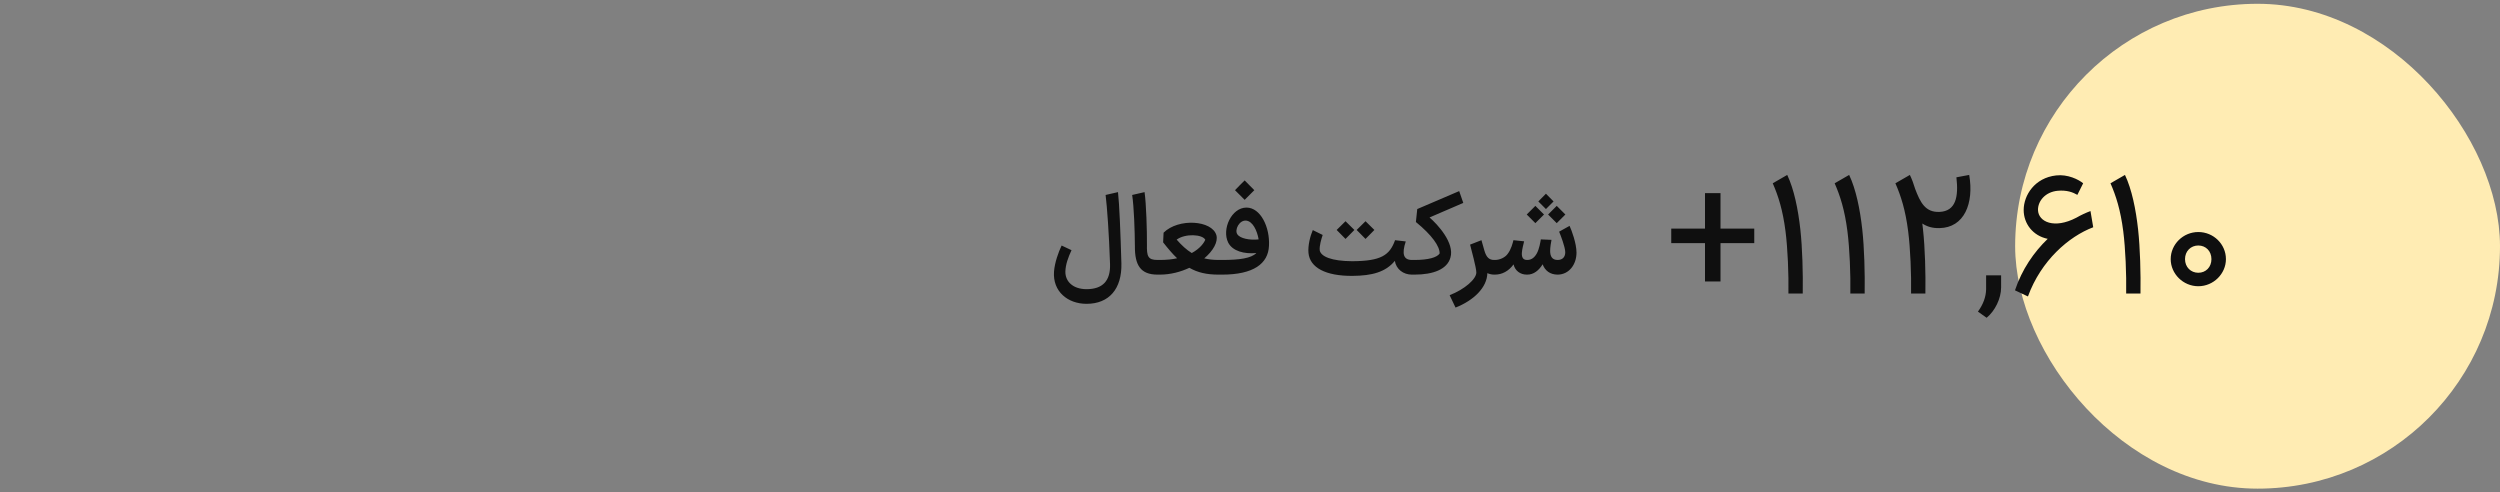 <svg width="264" height="52" viewBox="0 0 264 52" fill="none" xmlns="http://www.w3.org/2000/svg">
<rect x="0" y="0" width="264" height="52" fill="#808080" stroke="none"/>
<g clip-path="url(#clip0_2661_33652)">
<rect x="212.8" y="0.4" width="51.2" height="51.2" rx="25.6" fill="#FFECB3"/>
<path d="M118.06 20.288C118.204 21.524 118.324 24.524 118.42 27.824C118.48 30.488 117.136 32.084 114.736 32.084C112.768 32.084 111.148 30.788 111.304 28.676C111.376 27.74 111.76 26.648 112.108 25.928L113.152 26.42C112.804 27.176 112.528 27.908 112.504 28.664C112.48 29.768 113.356 30.536 114.736 30.536C116.416 30.536 117.28 29.684 117.22 27.884C117.112 24.644 116.908 21.848 116.752 20.588L118.06 20.288ZM120.865 20.288C121.045 21.512 121.129 24.38 121.117 25.832C121.093 27.056 121.213 27.452 122.233 27.452H122.293L122.365 28.22L122.293 29H122.233C120.433 29 119.833 27.992 119.845 26.012C119.833 24.344 119.749 21.86 119.557 20.588L120.865 20.288ZM122.178 29V27.452H122.478C123.174 27.452 123.786 27.392 124.302 27.272C123.834 26.828 123.354 26.264 122.826 25.592L122.874 24.572C124.446 23.012 128.01 23.252 128.454 24.848C128.634 25.556 128.118 26.48 127.17 27.284C127.614 27.392 128.118 27.452 128.682 27.452H129.018L129.102 28.22L129.018 29H128.682C127.422 29 126.474 28.784 125.598 28.28C124.674 28.712 123.606 29 122.478 29H122.178ZM124.254 25.304C124.794 25.916 125.298 26.384 125.85 26.72C126.738 26.24 127.146 25.64 127.278 25.316C126.978 24.74 125.178 24.632 124.254 25.304ZM128.892 29V27.452H129.06C130.92 27.452 132.12 27.272 132.672 26.72C131.4 26.84 130.164 26.528 129.696 25.616C129 24.212 130.044 21.92 131.628 21.92C133.128 21.92 134.112 24.008 134.004 25.964C133.92 27.848 132.36 29 129.06 29H128.892ZM130.416 20.084C130.752 19.736 131.088 19.388 131.436 19.052C131.772 19.388 132.12 19.736 132.456 20.084C132.12 20.42 131.772 20.756 131.436 21.104L130.416 20.084ZM130.668 24.752C130.956 25.172 131.94 25.388 132.912 25.28C132.744 24.32 132.288 23.396 131.628 23.3C130.884 23.192 130.332 24.272 130.668 24.752ZM139.675 24.812C139.531 25.244 139.315 25.952 139.363 26.432C139.483 27.092 140.611 27.572 142.783 27.584C145.819 27.572 146.743 26.972 147.319 25.364L148.447 25.496C148.003 26.84 148.219 27.452 149.107 27.452L149.191 28.22L149.095 29C148.195 29 147.439 28.436 147.295 27.548C146.323 28.736 144.871 29.12 142.831 29.132C139.987 29.156 138.319 28.256 138.175 26.708C138.103 25.928 138.355 24.944 138.631 24.296L139.675 24.812ZM141.151 24.284C141.463 23.984 141.775 23.672 142.087 23.36C142.399 23.672 142.711 23.984 143.023 24.284C142.711 24.608 142.399 24.92 142.087 25.232C141.775 24.92 141.463 24.608 141.151 24.284ZM143.263 24.284C143.575 23.984 143.887 23.672 144.199 23.36C144.511 23.672 144.823 23.984 145.135 24.284C144.823 24.608 144.511 24.92 144.199 25.232C143.887 24.92 143.575 24.608 143.263 24.284ZM154.09 20.18L154.522 21.428L150.958 22.964C151.798 23.684 153.622 25.652 153.166 27.2C152.818 28.448 151.342 29 149.362 29H148.99V27.452H149.362C150.838 27.452 151.75 27.188 152.026 26.768C152.038 26.012 151.234 24.848 149.518 23.444L149.662 22.076L154.09 20.18ZM157.797 29C157.521 29 157.281 28.94 157.065 28.844C157.029 30.368 155.625 31.724 153.705 32.48L153.081 31.172C154.677 30.548 155.901 29.468 155.901 28.772C155.901 28.28 155.385 26.42 155.241 25.832L156.441 25.364C156.549 25.712 156.657 26.096 156.753 26.468C156.969 27.188 157.257 27.452 157.797 27.452H157.893L157.977 28.22L157.893 29H157.797ZM164.487 27.452C165.015 27.452 165.291 27.128 165.291 26.636C165.291 26.084 164.775 24.776 164.643 24.464L165.747 23.852C165.975 24.344 166.479 25.712 166.479 26.672C166.479 27.956 165.675 28.976 164.523 29H164.487H164.463C163.695 28.988 163.155 28.592 162.903 27.908C162.507 28.556 161.955 29 161.283 29H161.235C160.527 29 159.987 28.58 159.831 27.92C159.315 28.628 158.631 29 157.851 29H157.815L157.731 28.22L157.815 27.452H157.863C158.403 27.452 158.943 27.176 159.195 26.828C159.579 26.348 159.747 25.652 159.819 25.364L160.947 25.484C160.875 25.796 160.731 26.312 160.707 26.708C160.683 27.2 160.851 27.452 161.259 27.452H161.283C161.739 27.452 162.063 27.176 162.303 26.732C162.555 26.252 162.663 25.568 162.711 25.28L163.839 25.328C163.791 25.568 163.695 26.12 163.695 26.492C163.695 27.092 163.923 27.452 164.487 27.452ZM161.223 22.652C161.535 22.352 161.823 22.052 162.135 21.74C162.435 22.052 162.735 22.352 163.047 22.652C162.735 22.964 162.435 23.252 162.135 23.564L161.223 22.652ZM162.447 21.272L163.251 20.456C163.515 20.72 163.791 20.996 164.055 21.272C163.791 21.536 163.515 21.8 163.251 22.076C162.987 21.8 162.723 21.536 162.447 21.272ZM163.479 22.652C163.791 22.352 164.079 22.052 164.391 21.74C164.691 22.052 164.991 22.352 165.303 22.652C164.991 22.964 164.691 23.252 164.391 23.564L163.479 22.652Z" fill="#0F0F0F"/>
<path d="M181.686 20.398V24.142H185.25V25.672H181.686V29.722H180.048V25.672H176.484V24.142H180.048V20.398H181.686ZM188.857 31C188.893 28.93 188.785 26.284 188.551 24.43C188.263 22.162 187.777 20.668 187.201 19.354L188.731 18.472C189.451 19.984 189.883 22.108 190.117 24.232C190.333 26.176 190.405 28.894 190.369 31H188.857ZM195.396 31C195.432 28.93 195.324 26.284 195.09 24.43C194.802 22.162 194.316 20.668 193.74 19.354L195.27 18.472C195.99 19.984 196.422 22.108 196.656 24.232C196.872 26.176 196.944 28.894 196.908 31H195.396ZM201.809 31C201.845 28.93 201.737 26.284 201.503 24.43C201.215 22.162 200.729 20.668 200.153 19.354L201.683 18.472C201.899 18.922 202.079 19.408 202.241 19.948C202.781 21.37 203.303 22.432 204.797 22.378C206.561 22.306 206.831 20.758 206.597 18.724L207.947 18.472C208.469 21.478 207.425 24.052 204.797 24.088C204.059 24.106 203.483 23.926 202.997 23.602L203.069 24.232C203.285 26.176 203.357 28.894 203.321 31H201.809ZM208.87 32.908C209.428 32.134 209.716 31.36 209.734 30.55V29.074H211.318V30.352C211.318 31.522 210.67 32.836 209.788 33.556L208.87 32.908ZM212.782 30.658C213.52 28.444 214.78 26.626 216.238 25.222C214.654 24.898 213.7 23.602 213.7 22.18C213.7 20.614 214.87 18.778 217.12 18.526C218.362 18.382 219.496 18.958 219.982 19.354L219.37 20.578C218.902 20.308 218.272 20.056 217.282 20.146C215.986 20.272 215.194 21.226 215.212 22.18C215.248 23.422 216.922 24.214 219.262 22.99C219.766 22.702 220.27 22.468 220.756 22.288L221.044 23.998C218.47 24.97 215.536 27.508 214.15 31.306L212.782 30.658ZM224.523 31C224.559 28.93 224.451 26.284 224.217 24.43C223.929 22.162 223.443 20.668 222.867 19.354L224.397 18.472C225.117 19.984 225.549 22.108 225.783 24.232C225.999 26.176 226.071 28.894 226.035 31H224.523ZM232.142 30.226C230.54 30.226 229.226 28.912 229.226 27.364C229.226 25.798 230.54 24.502 232.142 24.502C233.744 24.502 235.058 25.78 235.058 27.364C235.058 28.912 233.744 30.226 232.142 30.226ZM230.738 27.364C230.738 28.21 231.35 28.804 232.142 28.804C232.934 28.804 233.528 28.21 233.528 27.364C233.528 26.518 232.934 25.924 232.142 25.924C231.35 25.924 230.738 26.518 230.738 27.364Z" fill="#0F0F0F"/>
</g>
<defs>
<clipPath id="clip0_2661_33652">
<rect width="264" height="51.2" fill="white" transform="translate(0 0.4)"/>
</clipPath>
</defs>
</svg>
